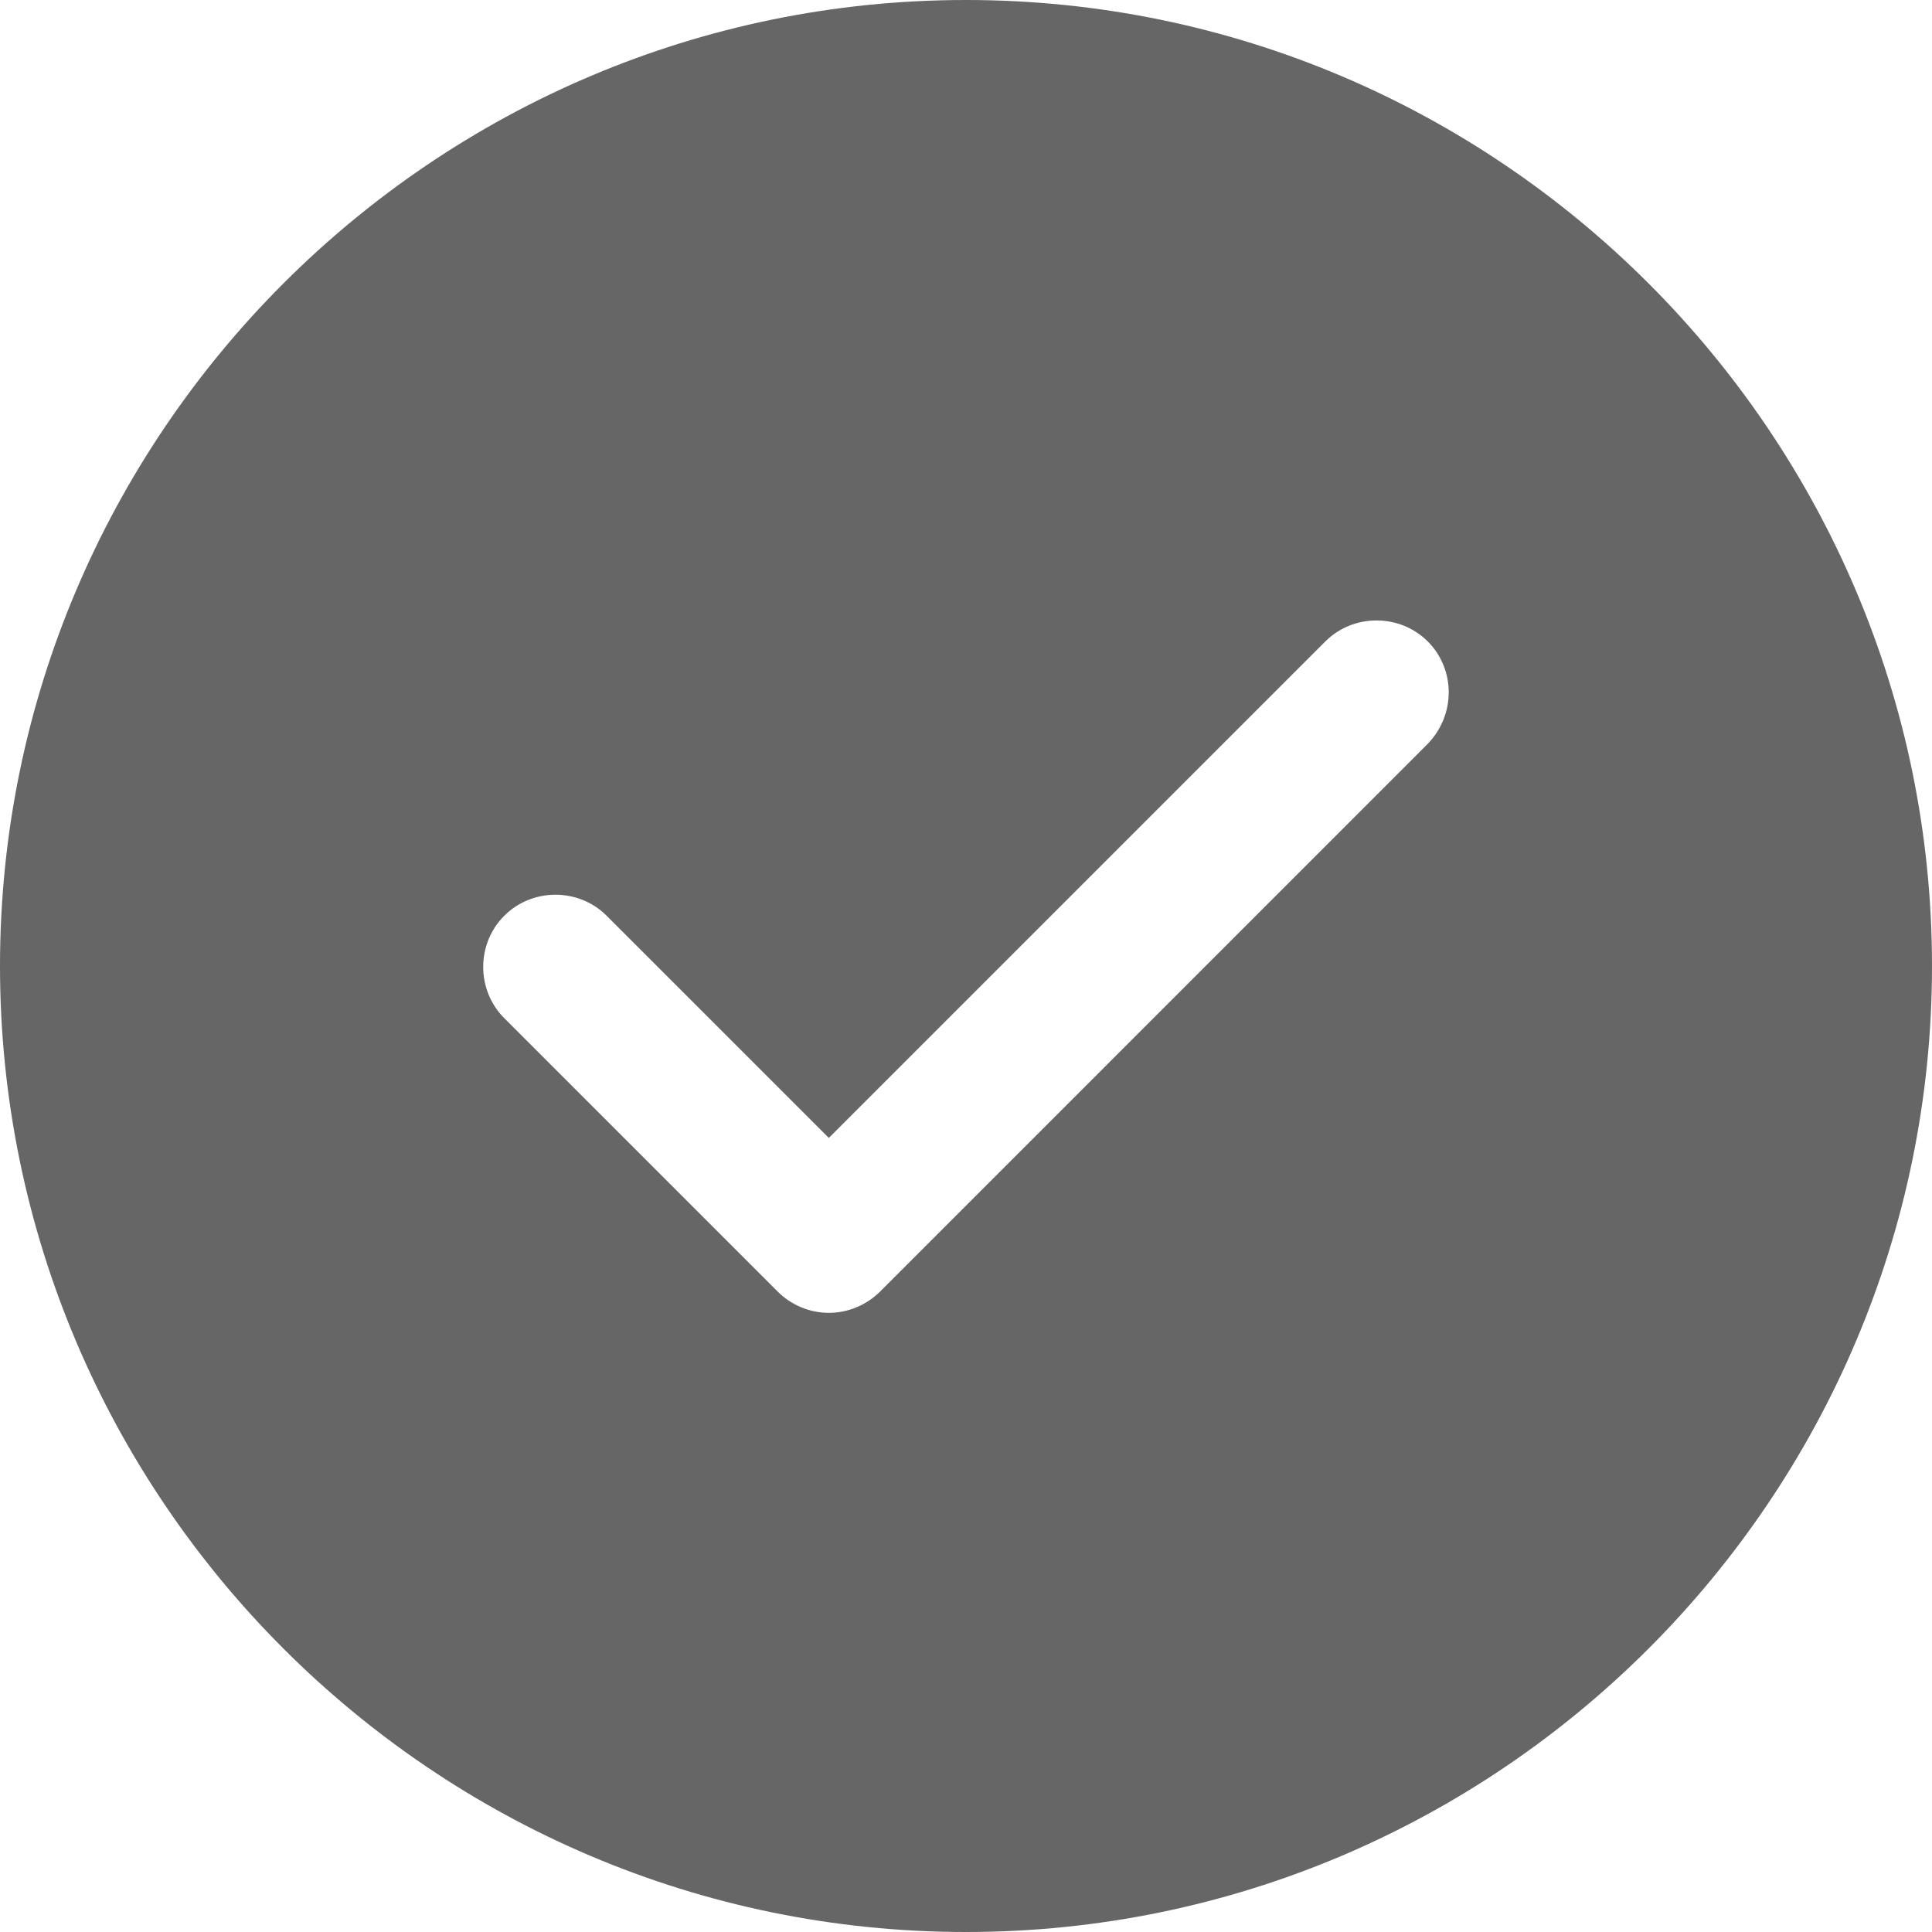 <svg width="21" height="21" viewBox="0 0 21 21" fill="none" xmlns="http://www.w3.org/2000/svg">
<path d="M10.5 0C4.715 0 0 4.715 0 10.5C0 16.285 4.715 21 10.5 21C16.285 21 21 16.285 21 10.5C21 4.715 16.285 0 10.5 0ZM15.519 8.085L9.566 14.039C9.418 14.185 9.219 14.27 9.009 14.27C8.799 14.27 8.6 14.185 8.453 14.039L5.481 11.067C5.176 10.762 5.176 10.258 5.481 9.954C5.785 9.649 6.29 9.649 6.594 9.954L9.009 12.369L14.406 6.972C14.71 6.668 15.214 6.668 15.519 6.972C15.823 7.277 15.823 7.77 15.519 8.085Z" fill="#666666"/>
</svg>
